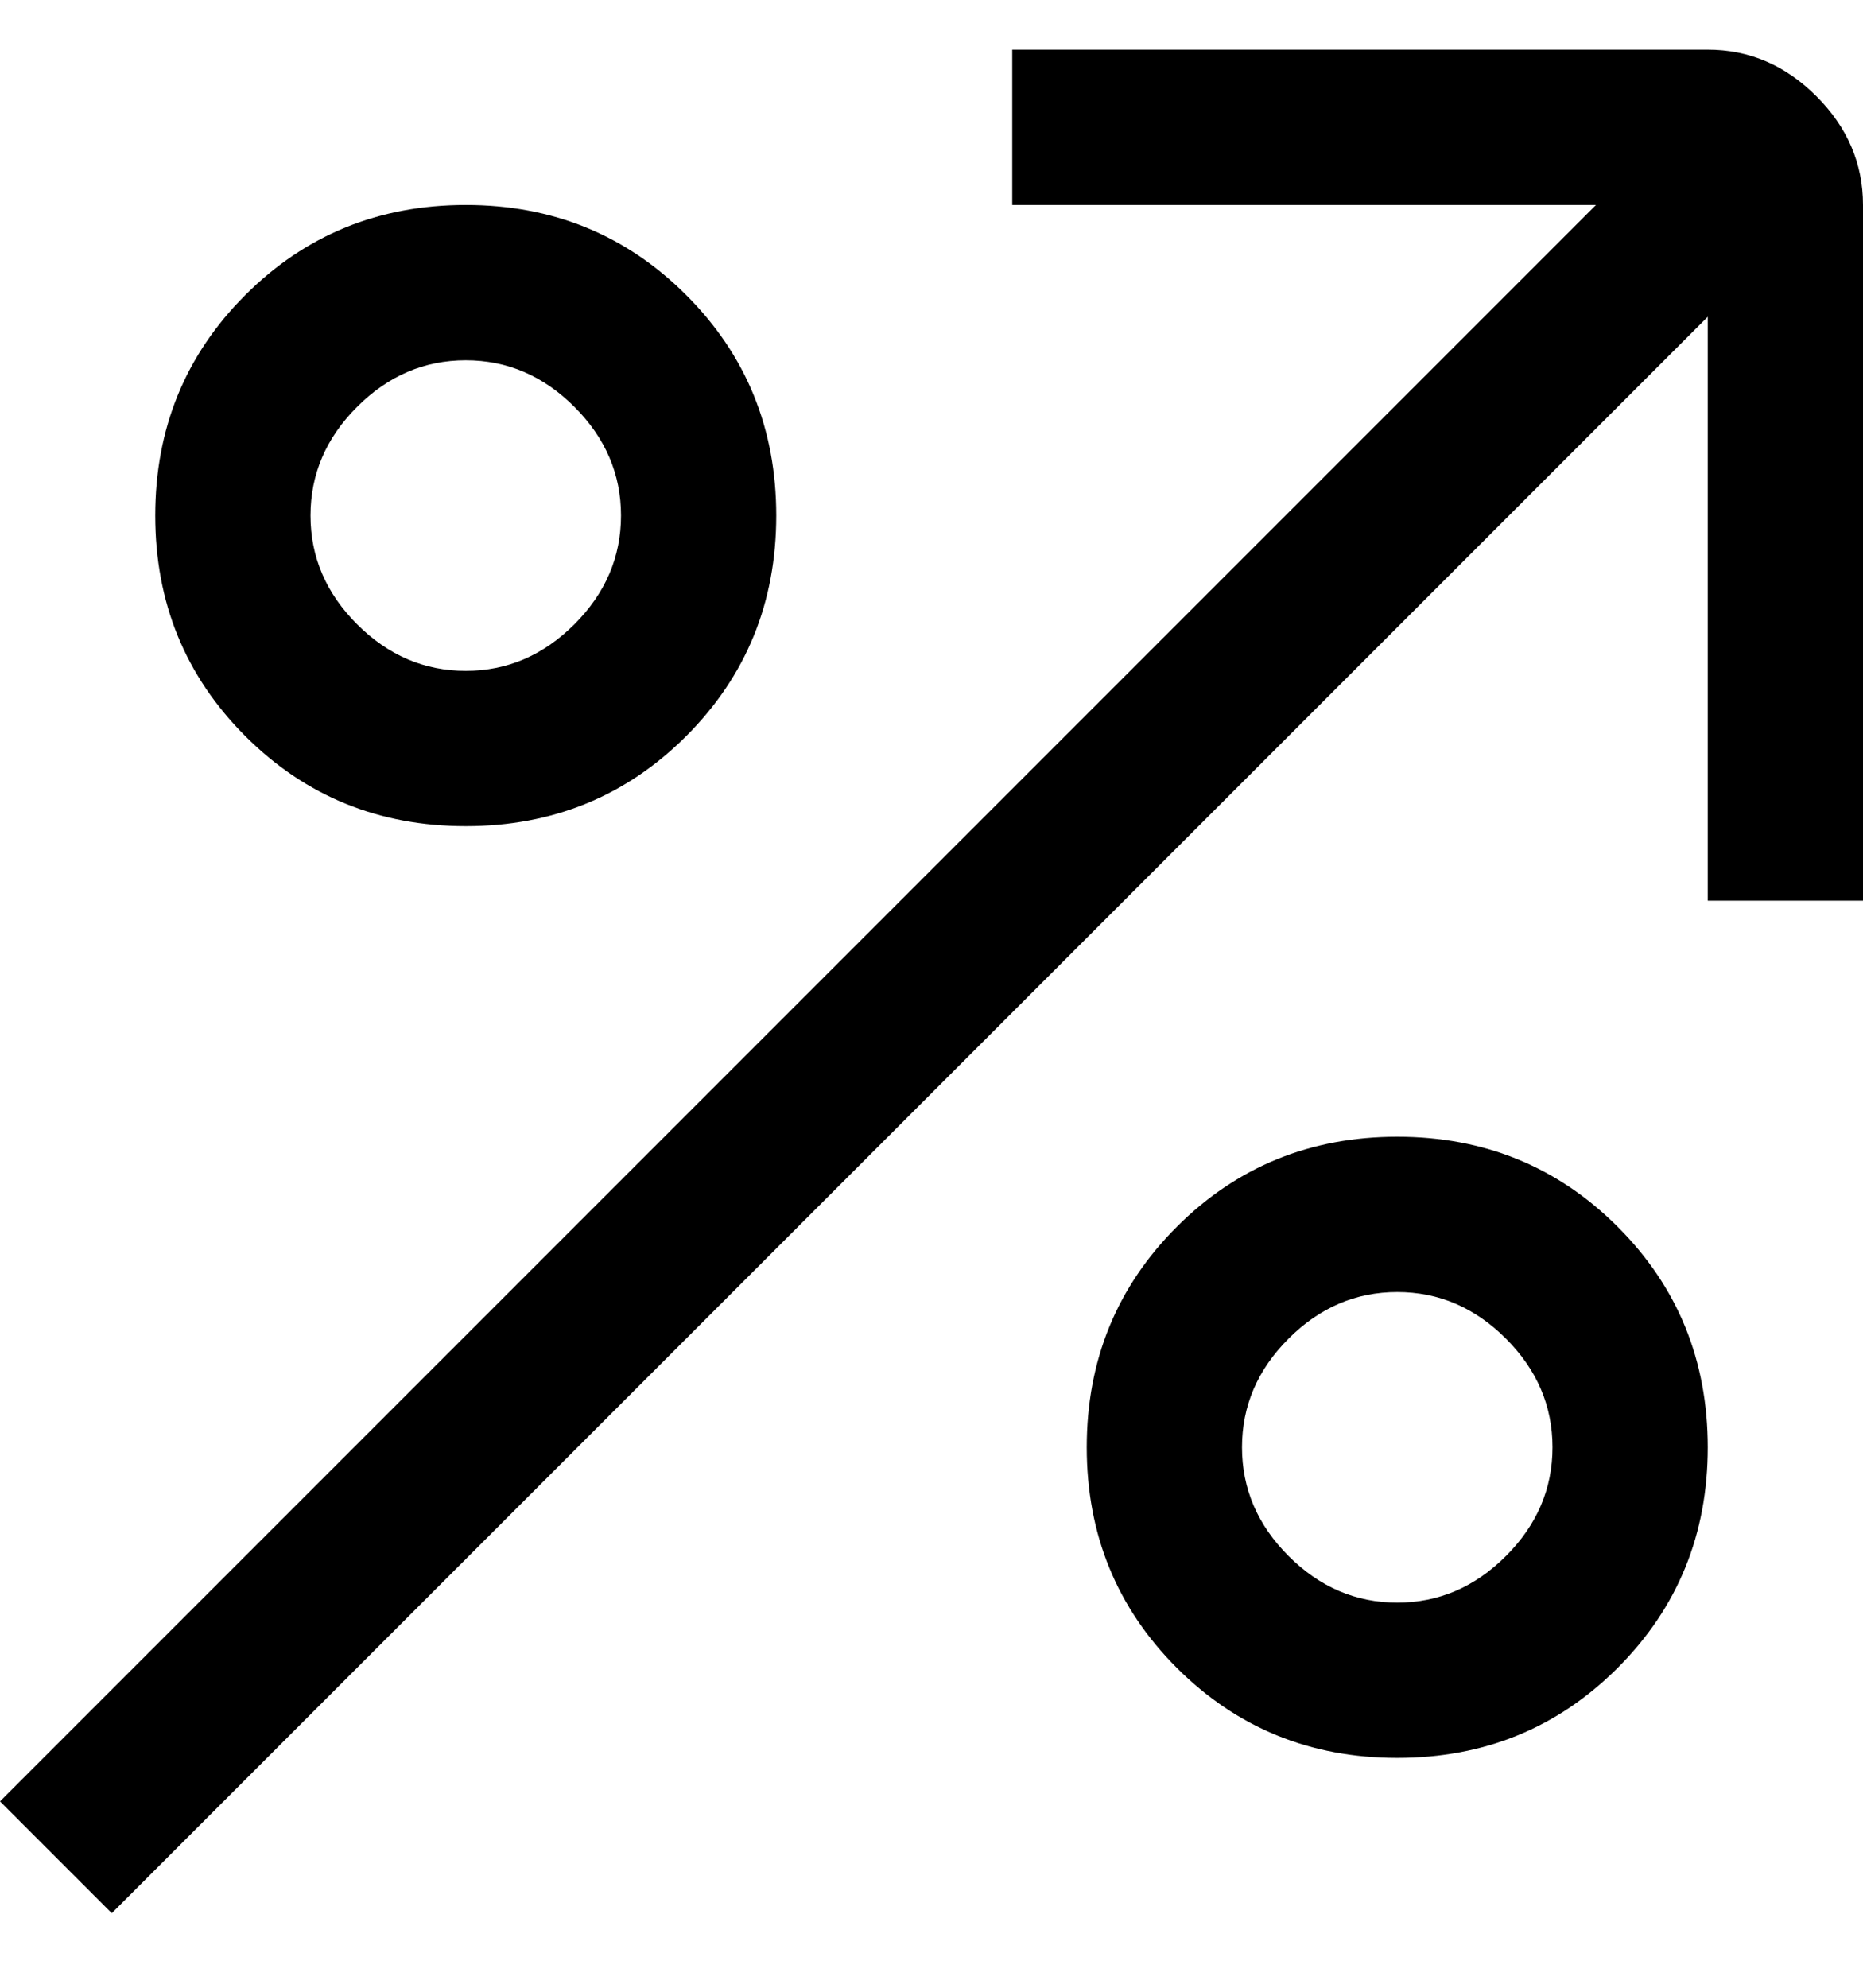 <svg viewBox="0 0 300 320" xmlns="http://www.w3.org/2000/svg"><path d="M275 8H163v25h94L0 290l18 18L275 51v94h25V33q0-10-7.5-17.5T275 8zM75 133q21 0 35.5-14.5T125 83q0-21-14.5-35.5T75 33q-21 0-35.5 14.5T25 83q0 21 14.5 35.5T75 133zm0-75q10 0 17.5 7.5T100 83q0 10-7.5 17.5T75 108q-10 0-17.5-7.5T50 83q0-10 7.5-17.5T75 58zm150 125q-21 0-35.5 14.5T175 233q0 21 14.5 35.5T225 283q21 0 35.5-14.5T275 233q0-21-14.5-35.5T225 183zm0 75q-10 0-17.5-7.5T200 233q0-10 7.5-17.5T225 208q10 0 17.5 7.5T250 233q0 10-7.5 17.5T225 258z"/></svg>